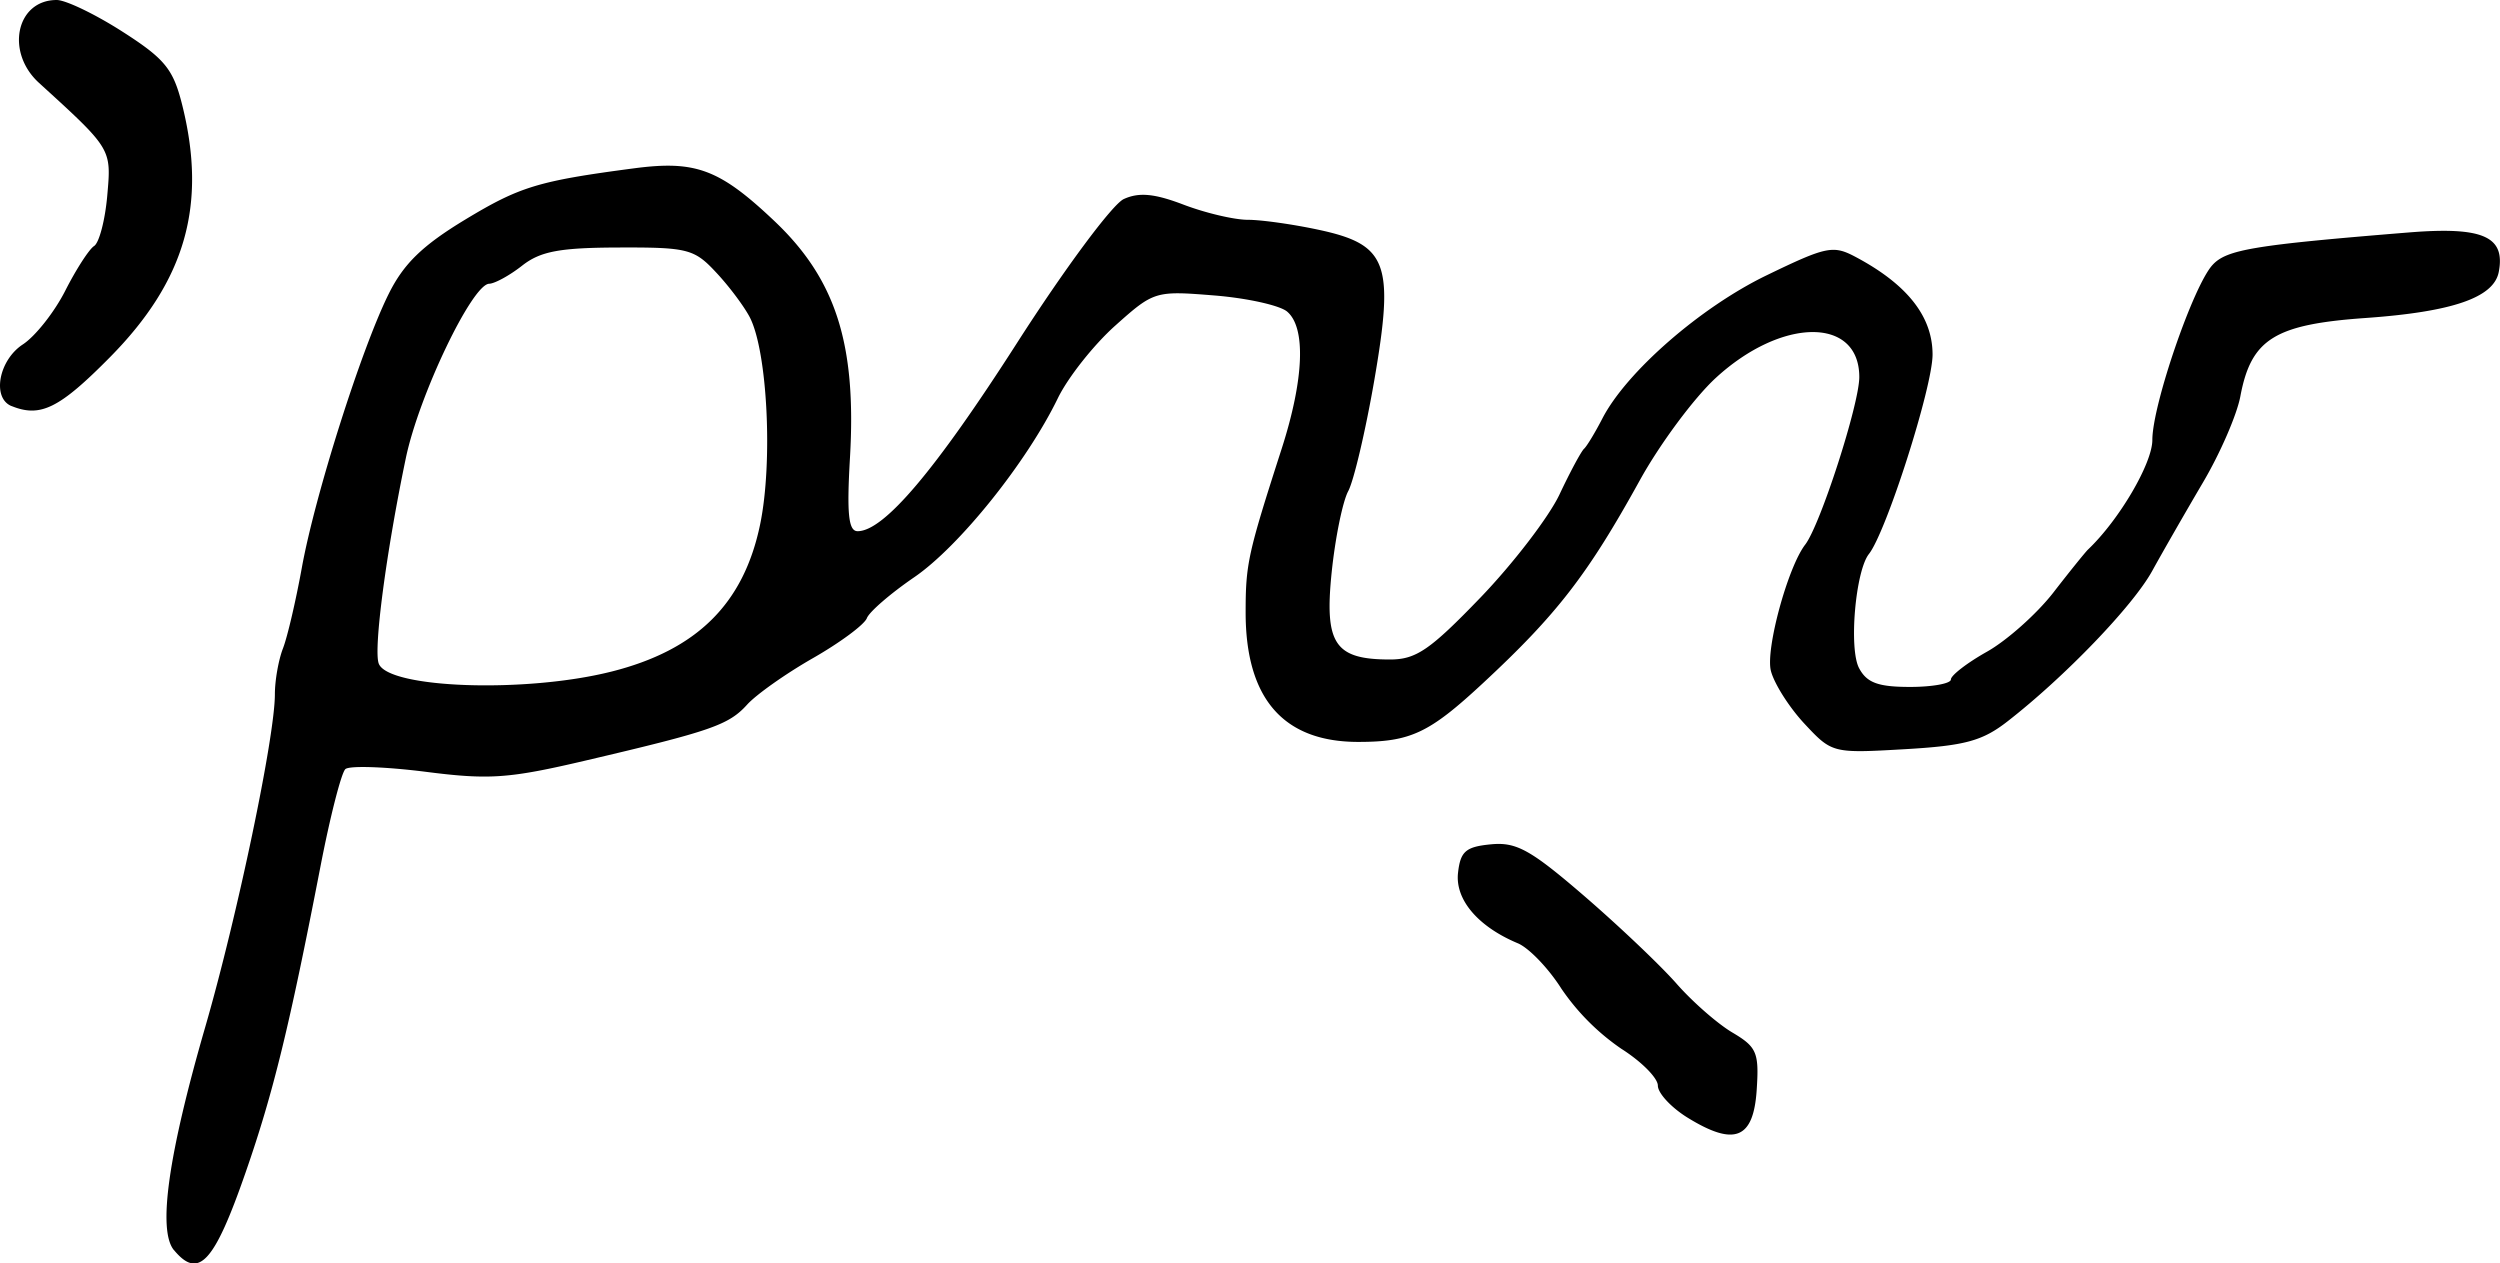 <svg xmlns="http://www.w3.org/2000/svg" height="22.523" width="44.565"><path d="M.206 7.239c-.353-.143-.23-.818.202-1.1.223-.146.563-.577.756-.958.193-.38.424-.738.514-.796.09-.058.196-.462.234-.898.074-.839.083-.825-1.217-2.01C.092.928.29 0 1.011 0c.16 0 .686.253 1.17.563.755.483.905.666 1.064 1.296.45 1.79.065 3.142-1.285 4.509-.9.911-1.238 1.08-1.754.87zm29.878 12.685c-.292-.18-.531-.437-.531-.572 0-.135-.293-.43-.652-.657a4.087 4.087 0 01-1.067-1.07c-.229-.362-.578-.726-.777-.81-.711-.297-1.121-.78-1.066-1.258.043-.381.138-.463.587-.506.453-.044.707.097 1.665.923.621.536 1.362 1.24 1.646 1.564.284.323.732.715.996.87.432.256.474.356.43 1.02-.057.876-.394 1.012-1.231.496zm-19.193-7.95c1.531-.384 2.367-1.21 2.66-2.63.228-1.106.13-3.074-.184-3.686-.1-.193-.369-.554-.6-.8-.39-.42-.506-.45-1.734-.446-1.055.003-1.398.067-1.725.323-.224.176-.489.32-.587.323-.304.006-1.252 1.987-1.486 3.106-.35 1.676-.58 3.414-.483 3.666.17.442 2.613.527 4.138.144zM3.1 22.284c-.29-.352-.103-1.692.56-3.981.575-1.99 1.242-5.178 1.24-5.928 0-.242.064-.61.144-.816.08-.206.23-.853.336-1.436.233-1.289 1.06-3.9 1.547-4.88.268-.542.603-.867 1.368-1.33.972-.587 1.298-.687 3.003-.912 1.101-.146 1.527.013 2.501.934 1.1 1.04 1.47 2.194 1.353 4.218-.059 1.01-.027 1.316.136 1.316.469 0 1.383-1.08 2.843-3.358.848-1.323 1.7-2.471 1.902-2.563.272-.124.548-.098 1.07.102.388.147.9.268 1.14.268.24 0 .808.08 1.263.178 1.23.264 1.352.596.992 2.684-.156.9-.365 1.79-.465 1.976-.1.187-.232.839-.295 1.45-.13 1.273.055 1.55 1.04 1.55.466 0 .713-.17 1.612-1.103.583-.606 1.217-1.433 1.409-1.837.19-.404.388-.771.438-.816.05-.045.197-.288.327-.54.43-.832 1.749-1.982 2.927-2.552 1.072-.519 1.187-.542 1.593-.325.917.489 1.366 1.06 1.366 1.737 0 .581-.824 3.162-1.135 3.556-.24.305-.36 1.691-.174 2.036.138.259.34.333.907.333.4 0 .729-.06.729-.133 0-.073.289-.296.643-.495.354-.199.884-.671 1.18-1.05.294-.38.574-.726.621-.771.555-.527 1.147-1.536 1.147-1.953 0-.622.726-2.737 1.07-3.117.251-.278.733-.358 3.507-.583 1.316-.106 1.72.072 1.598.705-.088.456-.821.71-2.37.82-1.626.114-2.044.375-2.236 1.396-.061.328-.362 1.022-.67 1.542-.306.52-.712 1.227-.901 1.57-.344.626-1.558 1.888-2.58 2.683-.449.35-.761.434-1.833.496-1.286.074-1.295.072-1.787-.455-.272-.292-.541-.716-.598-.943-.097-.383.301-1.845.611-2.248.27-.35.965-2.504.965-2.988 0-1.077-1.383-1.067-2.56.017-.388.358-.998 1.18-1.355 1.828-.927 1.678-1.474 2.386-2.794 3.612-.96.892-1.29 1.047-2.223 1.047-1.335 0-2.007-.773-2.007-2.307 0-.869.04-1.047.642-2.918.4-1.244.436-2.164.095-2.448-.134-.11-.72-.24-1.303-.286-1.044-.084-1.07-.077-1.757.537-.383.342-.844.924-1.024 1.294-.555 1.144-1.76 2.645-2.56 3.192-.421.288-.802.617-.845.73-.044.115-.476.435-.96.712-.485.277-1.013.65-1.175.83-.33.364-.644.472-2.878.996-1.373.322-1.717.346-2.857.2-.713-.09-1.355-.112-1.426-.047-.072.065-.272.846-.444 1.735-.556 2.867-.842 4.037-1.333 5.45-.562 1.618-.839 1.918-1.279 1.388z" stroke-width=".163"/></svg>